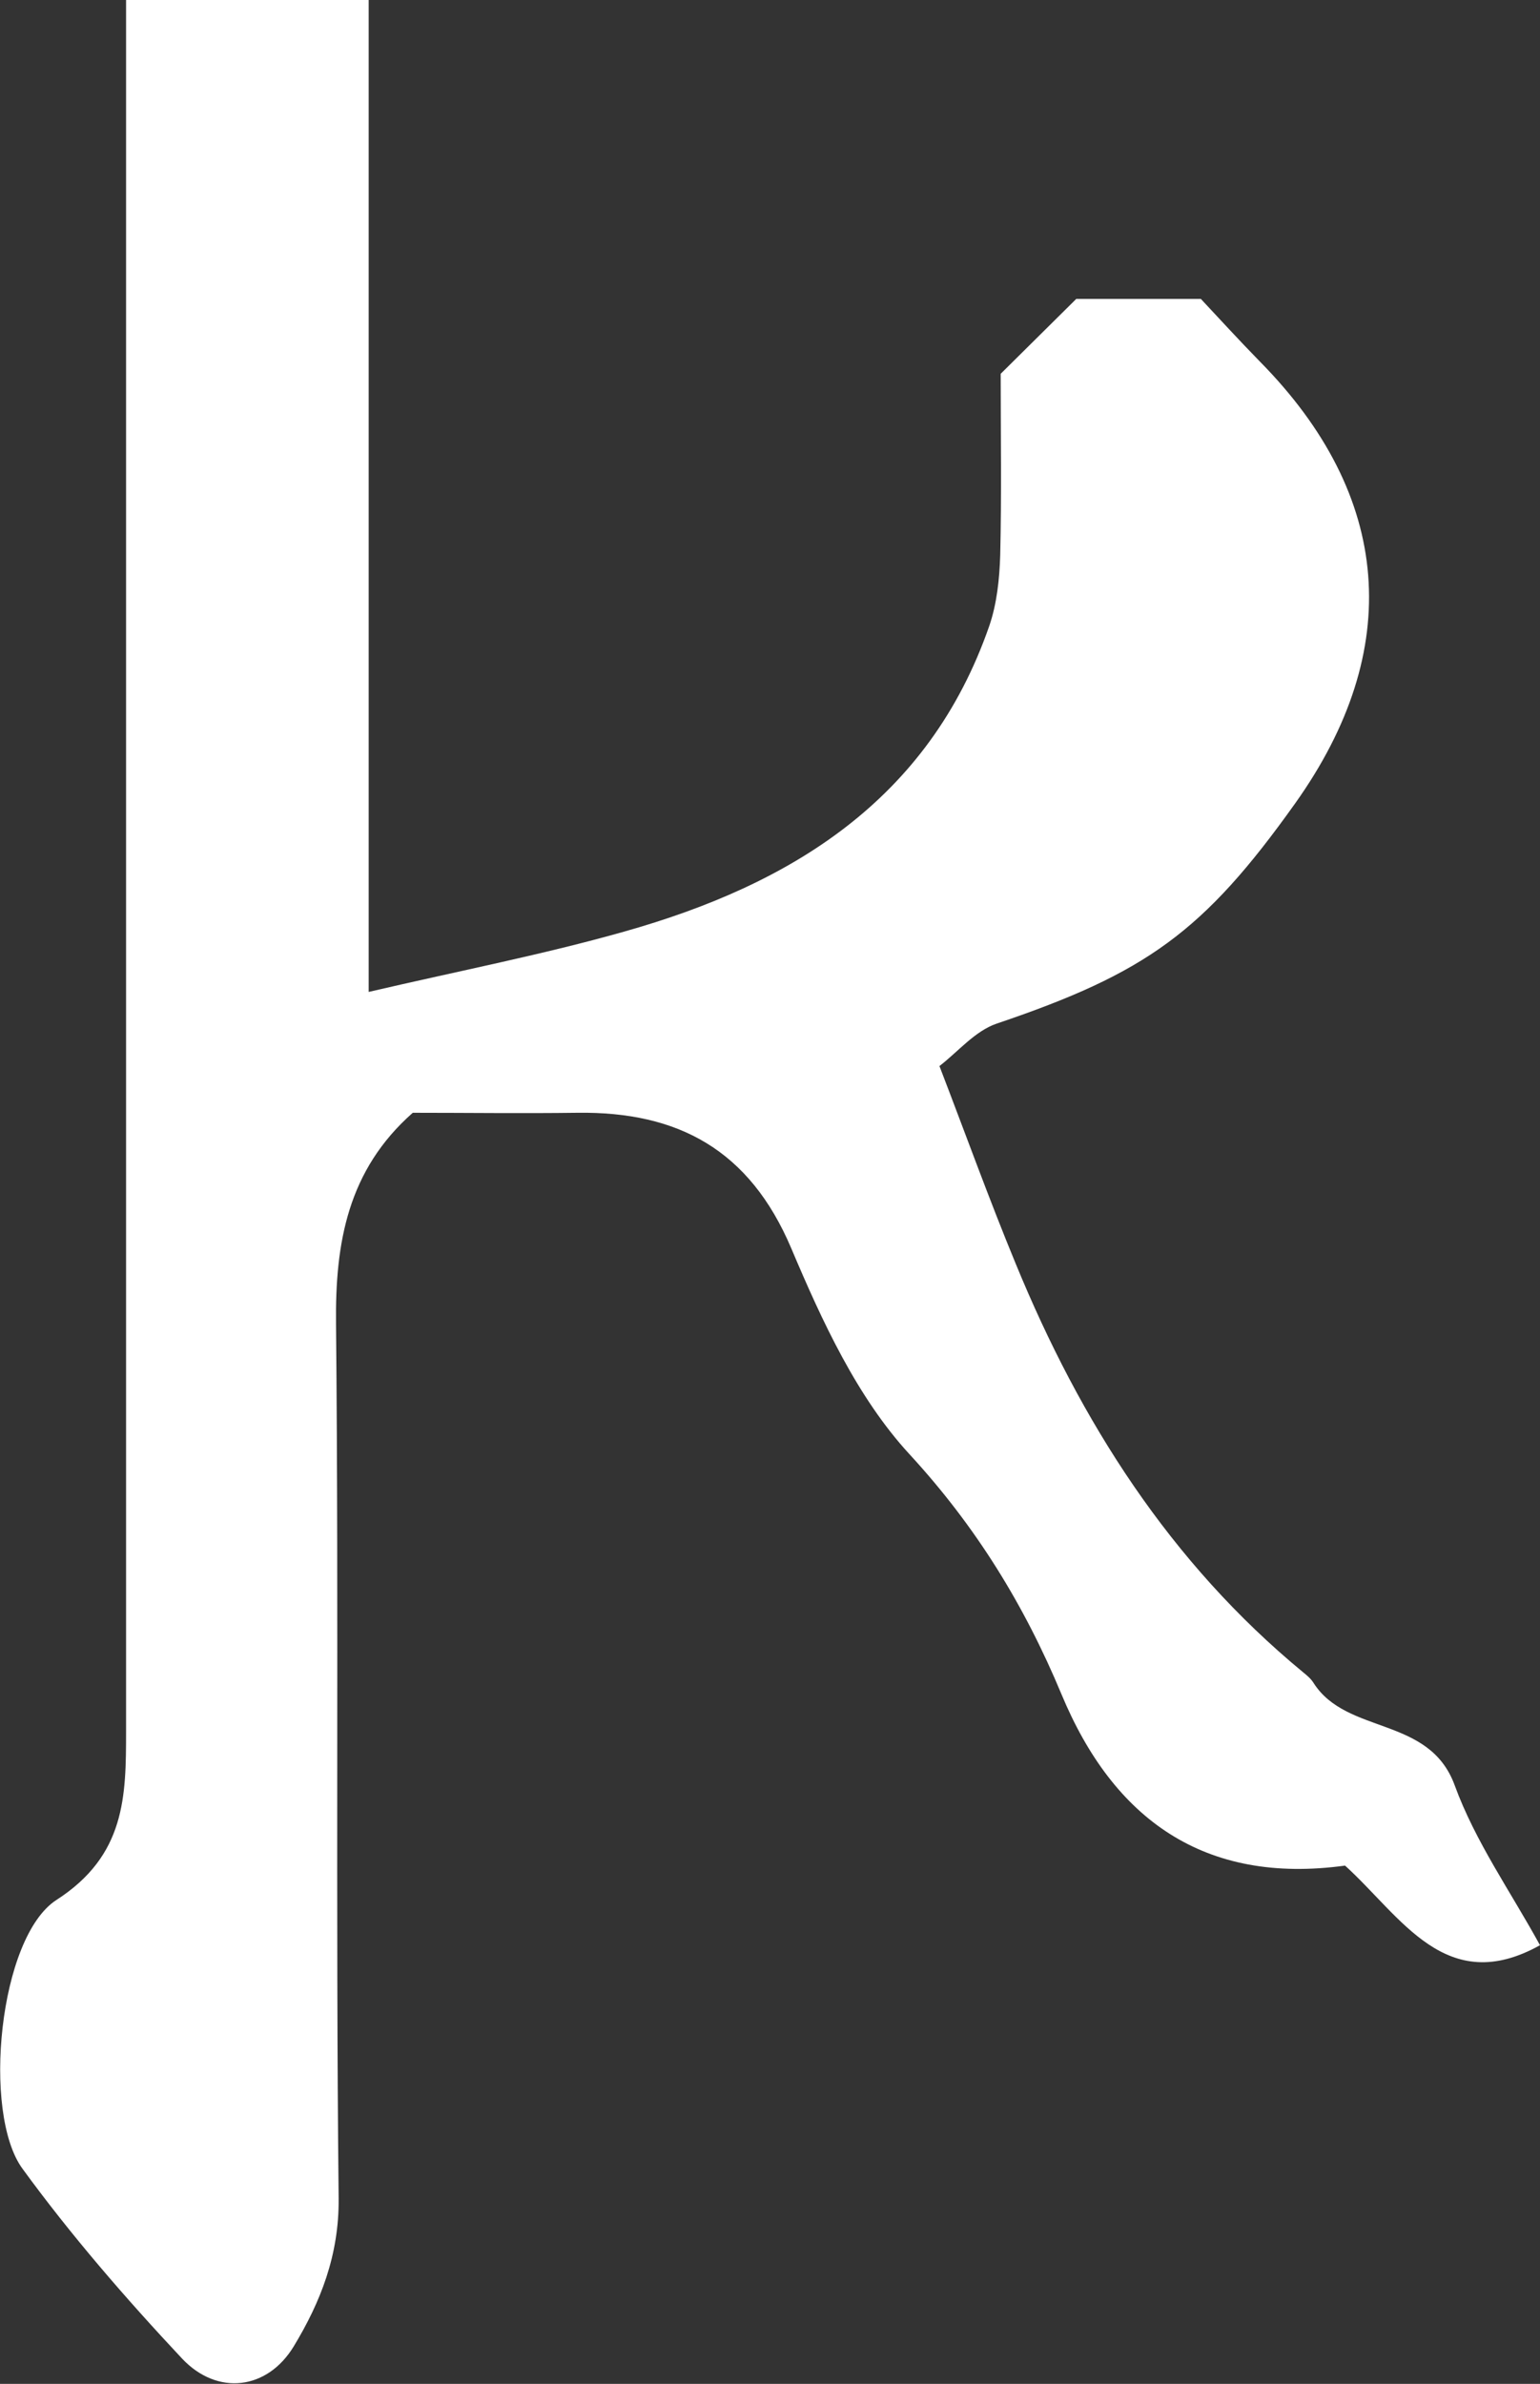 <?xml version="1.0" encoding="UTF-8"?>
<svg id="_레이어_2" data-name="레이어 2" xmlns="http://www.w3.org/2000/svg" viewBox="0 0 64.62 100">
  <rect x="0" y="0" width="64.62" height="100" fill="#333333" stroke="none"/>
  <defs>
    <style>
      .cls-1 {
        fill: #fff;
        stroke-width: 0px;
      }
    </style>
  </defs>
  <g id="_레이어_1-2" data-name="레이어 1">
    <path class="cls-1" d="M5.29,0h10.18v41.61c3.87-.9,7.33-1.57,10.72-2.53,6.99-1.97,12.78-5.51,15.32-12.82.32-.93.43-1.97.46-2.97.06-2.53.02-5.06.02-7.61,1.04-1.03,2.09-2.07,3.17-3.14h5.23c.74.79,1.59,1.72,2.47,2.62,5.56,5.63,6.08,12.1,1.48,18.55-3.84,5.39-6.25,7.11-12.52,9.23-.91.31-1.62,1.18-2.4,1.78,1.09,2.83,2.08,5.58,3.2,8.29,2.72,6.62,6.47,12.53,12.06,17.14.16.13.33.27.44.45,1.4,2.19,4.85,1.37,5.92,4.29.86,2.36,2.36,4.48,3.58,6.71-3.95,2.2-5.82-1.2-8.18-3.34-5.91.81-9.72-1.95-11.9-7.19-1.56-3.74-3.58-7.03-6.38-10.07-2.2-2.39-3.67-5.59-4.96-8.64-1.75-4.12-4.74-5.74-8.98-5.68-2.31.03-4.63,0-6.9,0-2.72,2.4-3.26,5.43-3.22,8.86.12,12.23-.02,24.46.11,36.69.02,2.37-.76,4.34-1.88,6.19-1.11,1.84-3.21,2.09-4.69.52-2.37-2.53-4.66-5.17-6.7-7.97-1.7-2.33-.99-9.71,1.43-11.27,2.9-1.87,2.92-4.34,2.92-7.09,0-24.04,0-48.08,0-72.63Z"/>
  </g>
</svg>